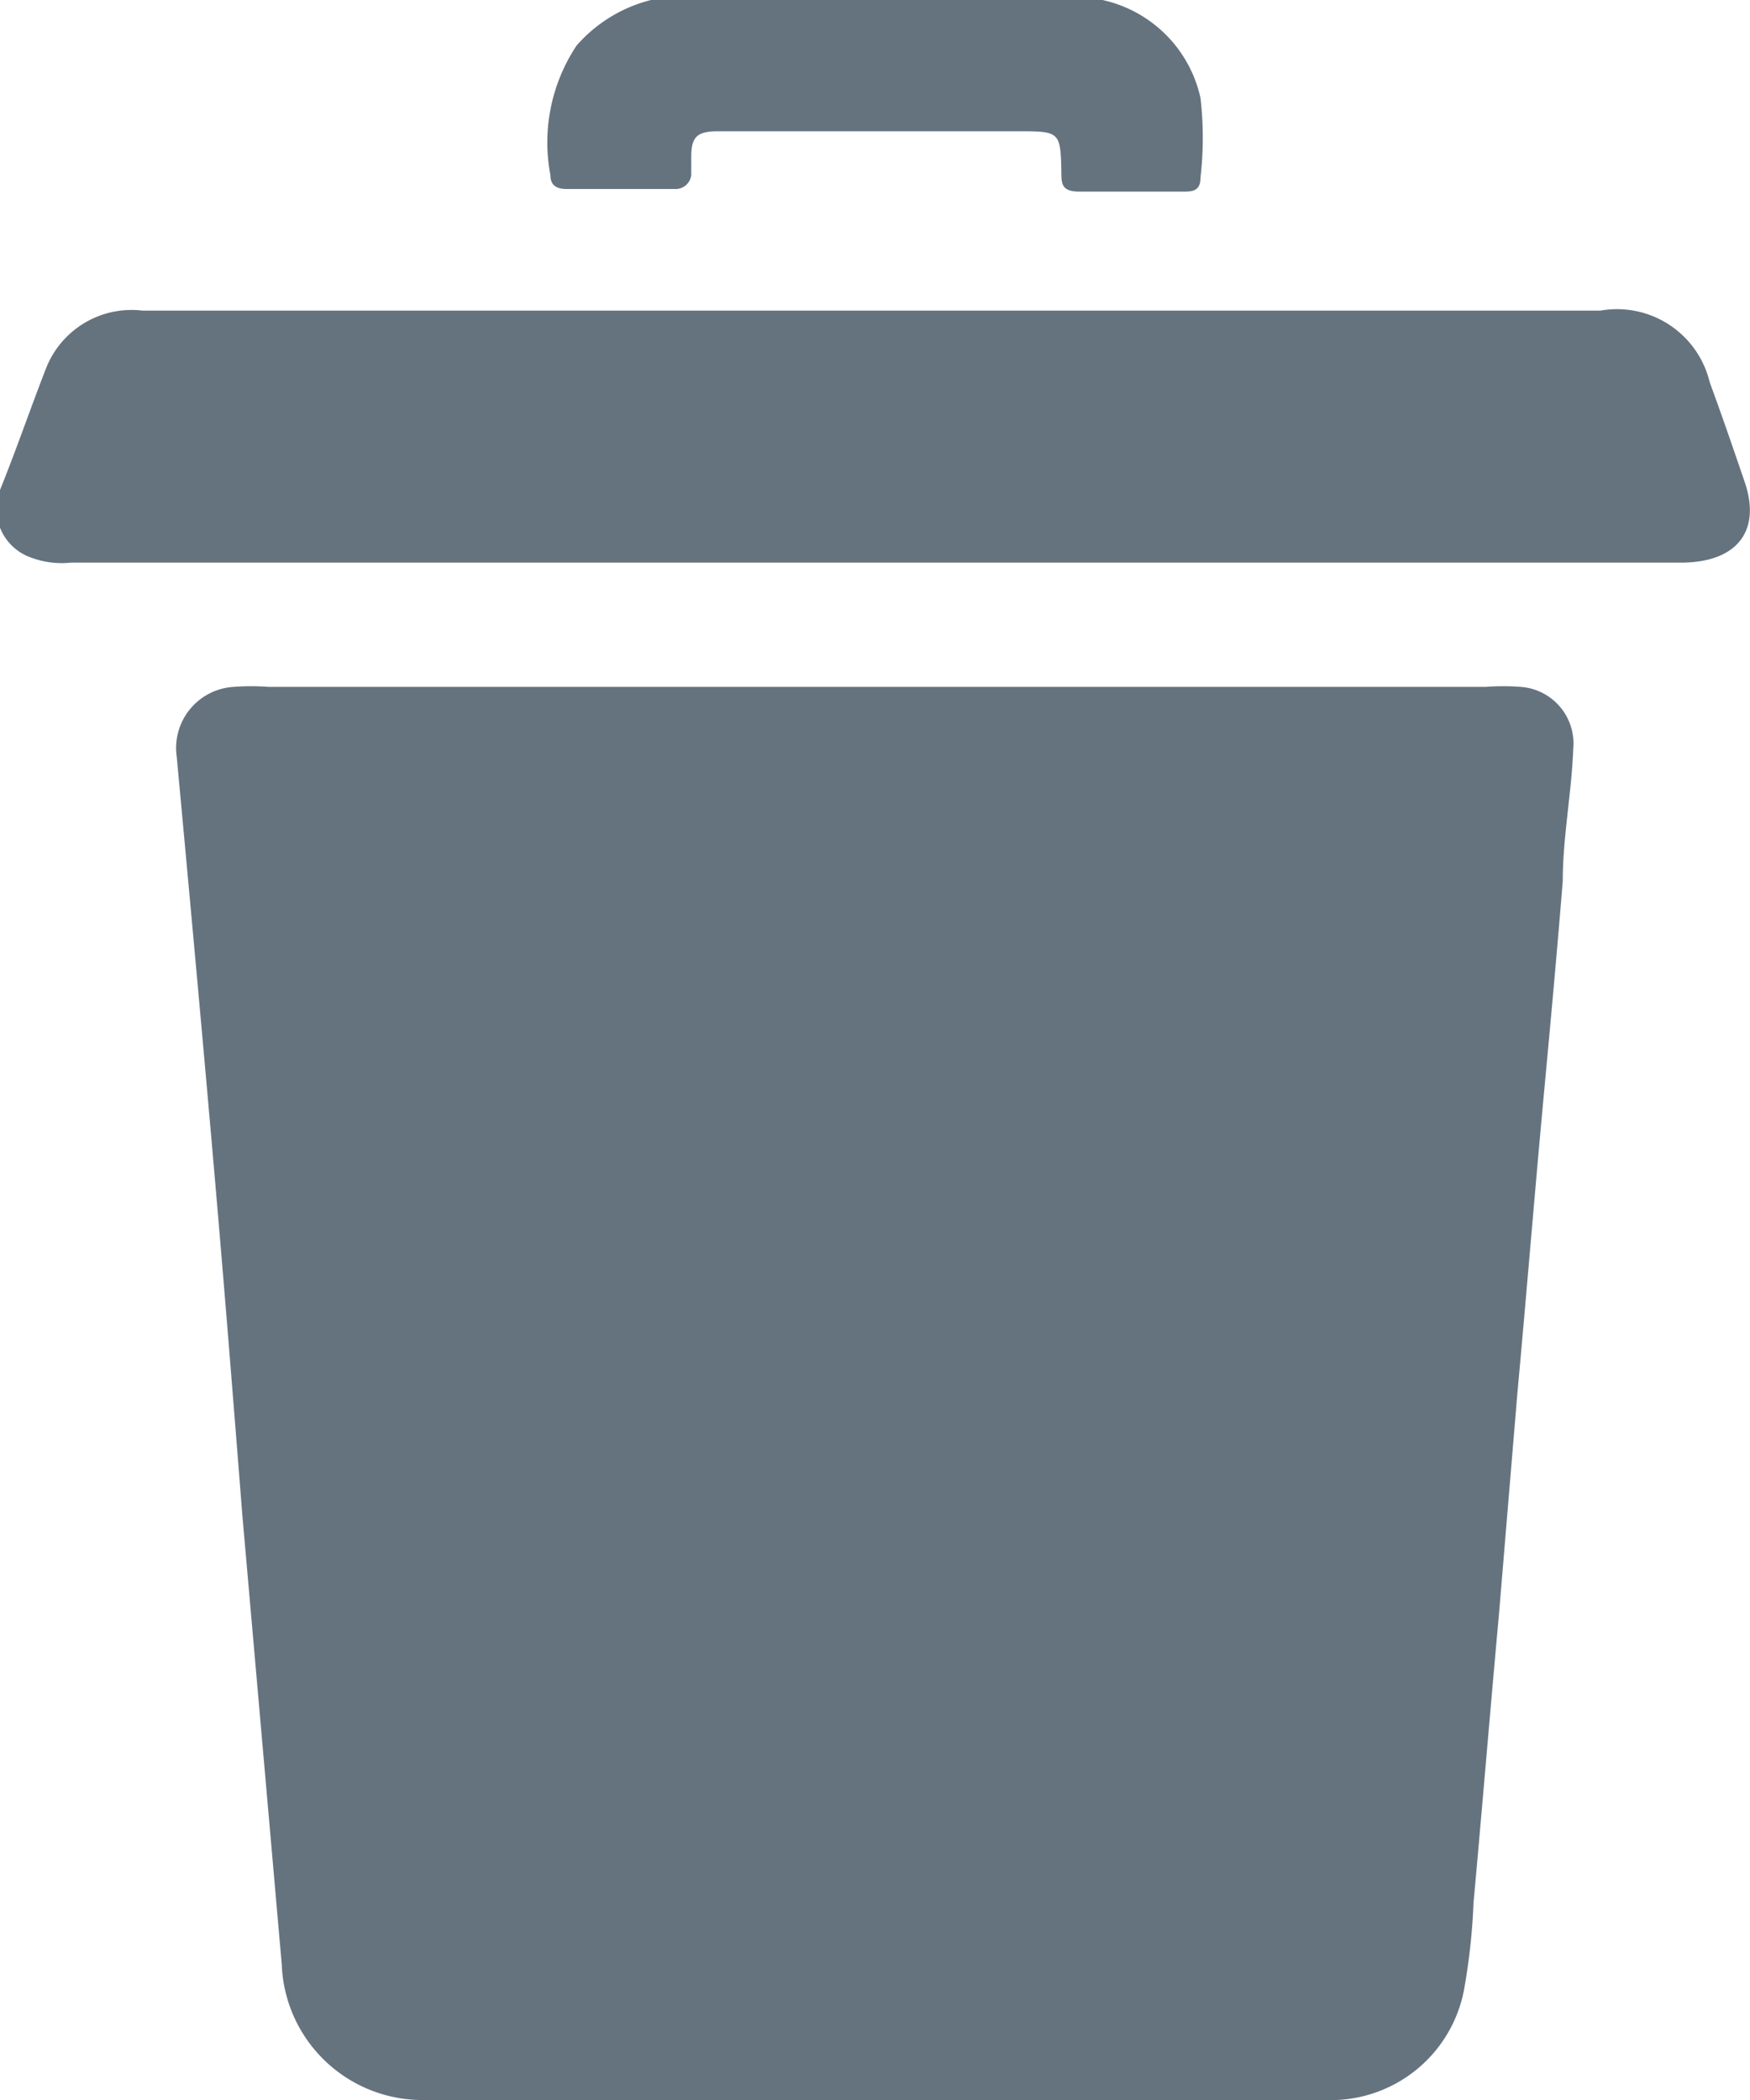 <svg id="圖層_1" data-name="圖層 1" xmlns="http://www.w3.org/2000/svg" viewBox="0 0 20 24"><defs><style>.cls-1{fill:#65737f;}</style></defs><path class="cls-1" d="M6.48,2.16H7.71A.18.18,0,0,0,7.9,2c0-.07,0-.14,0-.21,0-.23.07-.29.31-.29h3.41c.49,0,.5,0,.51.46,0,.14,0,.23.21.23h1.17c.11,0,.21,0,.21-.16a4,4,0,0,0,0-.91A1.47,1.47,0,0,0,12.6,0H7.44a1.67,1.67,0,0,0-.85.52A2,2,0,0,0,6.29,2C6.29,2.14,6.39,2.16,6.48,2.16Z"/><path class="cls-1" d="M17.38,7.85a2.69,2.69,0,0,0-.4,0H3.07a2.68,2.68,0,0,0-.4,0,.7.7,0,0,0-.65.8c.15,1.62.3,3.25.44,4.87.11,1.27.21,2.53.31,3.8l.45,5.13A1.61,1.61,0,0,0,4.87,24H15.14a1.55,1.55,0,0,0,1.59-1.25,7.19,7.19,0,0,0,.11-1c.1-1.1.19-2.19.29-3.29l.21-2.52c.1-1.09.19-2.19.29-3.28.08-.86.16-1.72.23-2.59,0-.5.1-1,.12-1.51A.65.65,0,0,0,17.38,7.85Z"/><path class="cls-1" d="M19.94,5.51c-.13-.38-.26-.76-.4-1.14a1.09,1.09,0,0,0-1.25-.82H1.63a1.05,1.05,0,0,0-1.1.65C.35,4.66.19,5.13,0,5.6a.59.59,0,0,0,.3.75,1,1,0,0,0,.51.08H19.21C19.85,6.43,20.13,6.07,19.94,5.51Z"/></svg>